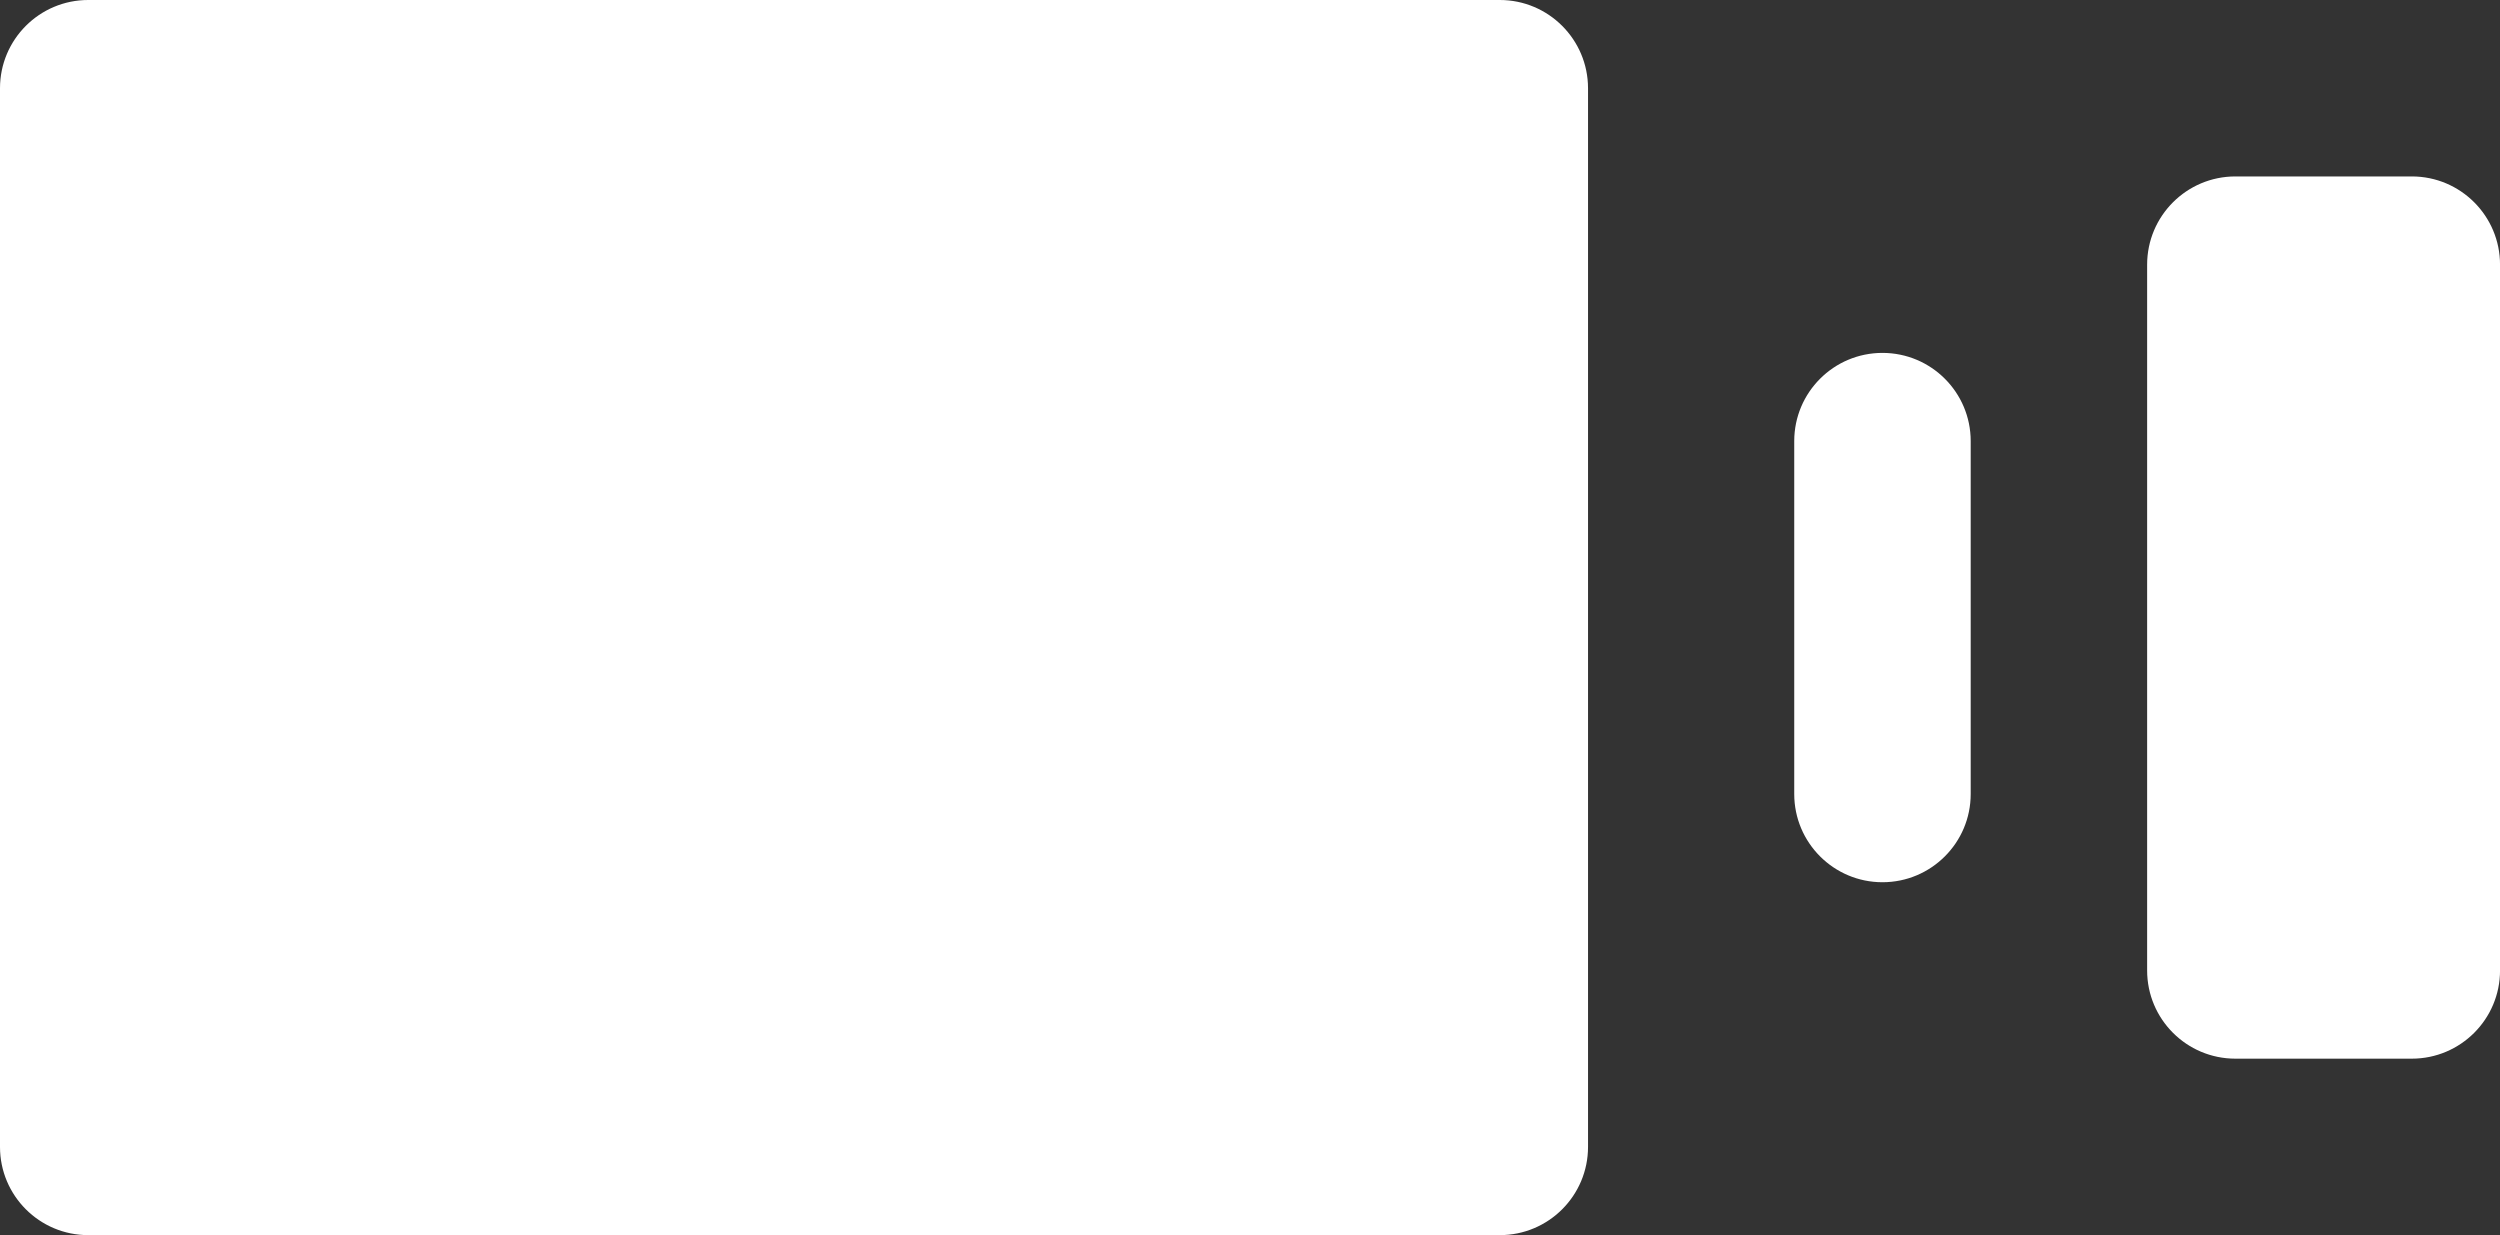 <?xml version="1.0" encoding="utf-8"?>
<!-- Generator: Adobe Illustrator 16.0.4, SVG Export Plug-In . SVG Version: 6.00 Build 0)  -->
<!DOCTYPE svg PUBLIC "-//W3C//DTD SVG 1.1//EN" "http://www.w3.org/Graphics/SVG/1.1/DTD/svg11.dtd">
<svg version="1.1" id="Layer_1" xmlns="http://www.w3.org/2000/svg" xmlns:xlink="http://www.w3.org/1999/xlink" x="0px" y="0px"
	 width="81.702px" height="40.365px" viewBox="0 0 81.702 40.365" enable-background="new 0 0 81.702 40.365" xml:space="preserve">
<rect x="0" y="0" width="81.702" height="40.365" fill="#333333" stroke="none"/>
<g>
	<path fill="#FFFFFF" d="M2.883,40.365h46.132c1.592,0,2.883-1.291,2.883-2.884V2.884C51.897,1.291,50.606,0,49.015,0H2.883
		C1.291,0,0,1.291,0,2.884v34.598C0,39.074,1.291,40.365,2.883,40.365z"/>
	<path fill="#FFFFFF" d="M61.52,28.832L61.52,28.832c1.593,0,2.884-1.291,2.884-2.883V14.416c0-1.592-1.291-2.883-2.884-2.883l0,0
		c-1.592,0-2.883,1.291-2.883,2.883v11.533C58.637,27.541,59.928,28.832,61.52,28.832z"/>
	<path fill="#FFFFFF" d="M70.17,8.65v23.065c0,1.592,1.291,2.883,2.883,2.883h5.767c1.592,0,2.883-1.291,2.883-2.883V8.65
		c0-1.593-1.291-2.884-2.883-2.884h-5.767C71.461,5.767,70.17,7.058,70.17,8.65z"/>
</g>
</svg>
